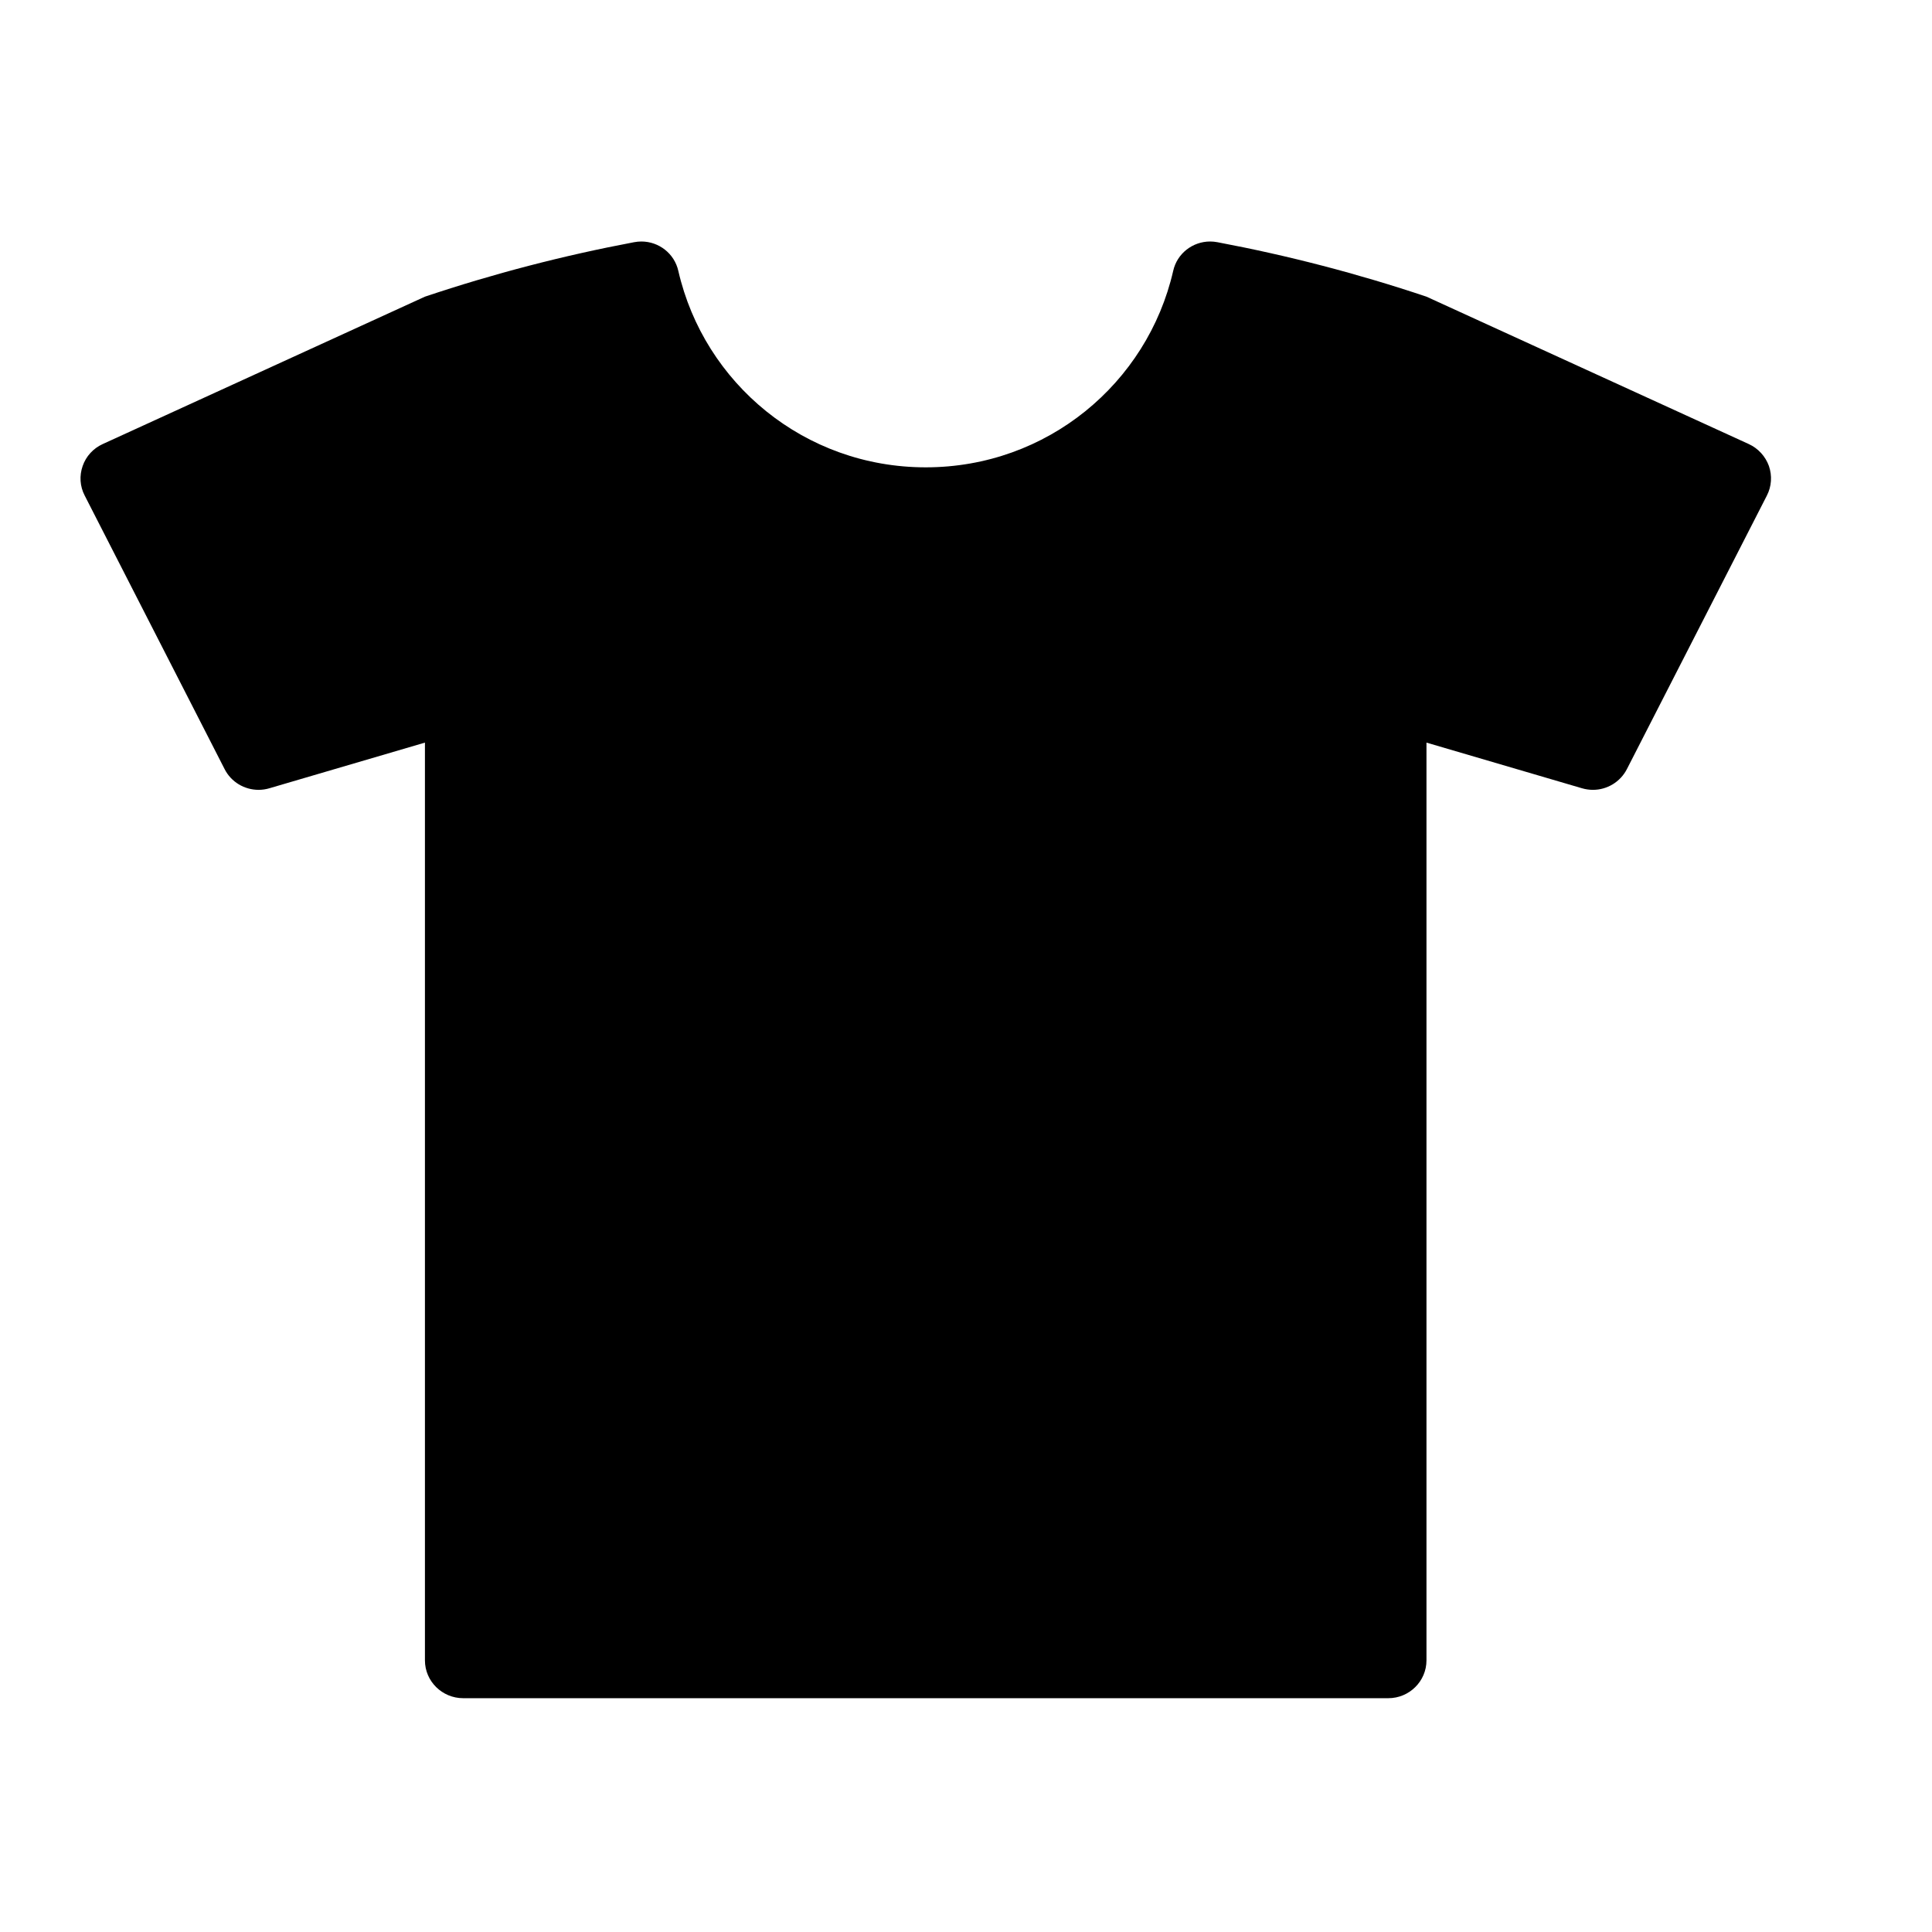 <svg width="56" height="56" viewBox="0 0 56 56" fill="none" xmlns="http://www.w3.org/2000/svg">
<path d="M51.273 13.507C51.172 13.227 50.962 12.996 50.689 12.871L41.347 8.599C39.359 7.932 37.335 7.406 35.291 7.021C35.219 7.007 35.147 7 35.077 7C34.571 7 34.117 7.346 34.005 7.854C33.258 11.109 30.349 13.546 26.833 13.546C23.318 13.546 20.409 11.109 19.662 7.854C19.548 7.346 19.096 7 18.59 7C18.52 7 18.448 7.007 18.376 7.021C16.332 7.406 14.307 7.932 12.317 8.599L2.978 12.871C2.703 12.996 2.492 13.227 2.396 13.507C2.297 13.79 2.315 14.096 2.455 14.364L6.51 22.292C6.7 22.668 7.086 22.894 7.495 22.894C7.6 22.894 7.707 22.879 7.813 22.847L12.317 21.525V48.127C12.317 48.731 12.815 49.223 13.426 49.223H40.241C40.851 49.223 41.347 48.73 41.347 48.127V21.525L45.854 22.848C45.96 22.879 46.067 22.894 46.172 22.894C46.58 22.894 46.964 22.668 47.157 22.292L51.214 14.364C51.351 14.097 51.37 13.791 51.273 13.507Z" fill="black"/>
</svg>

